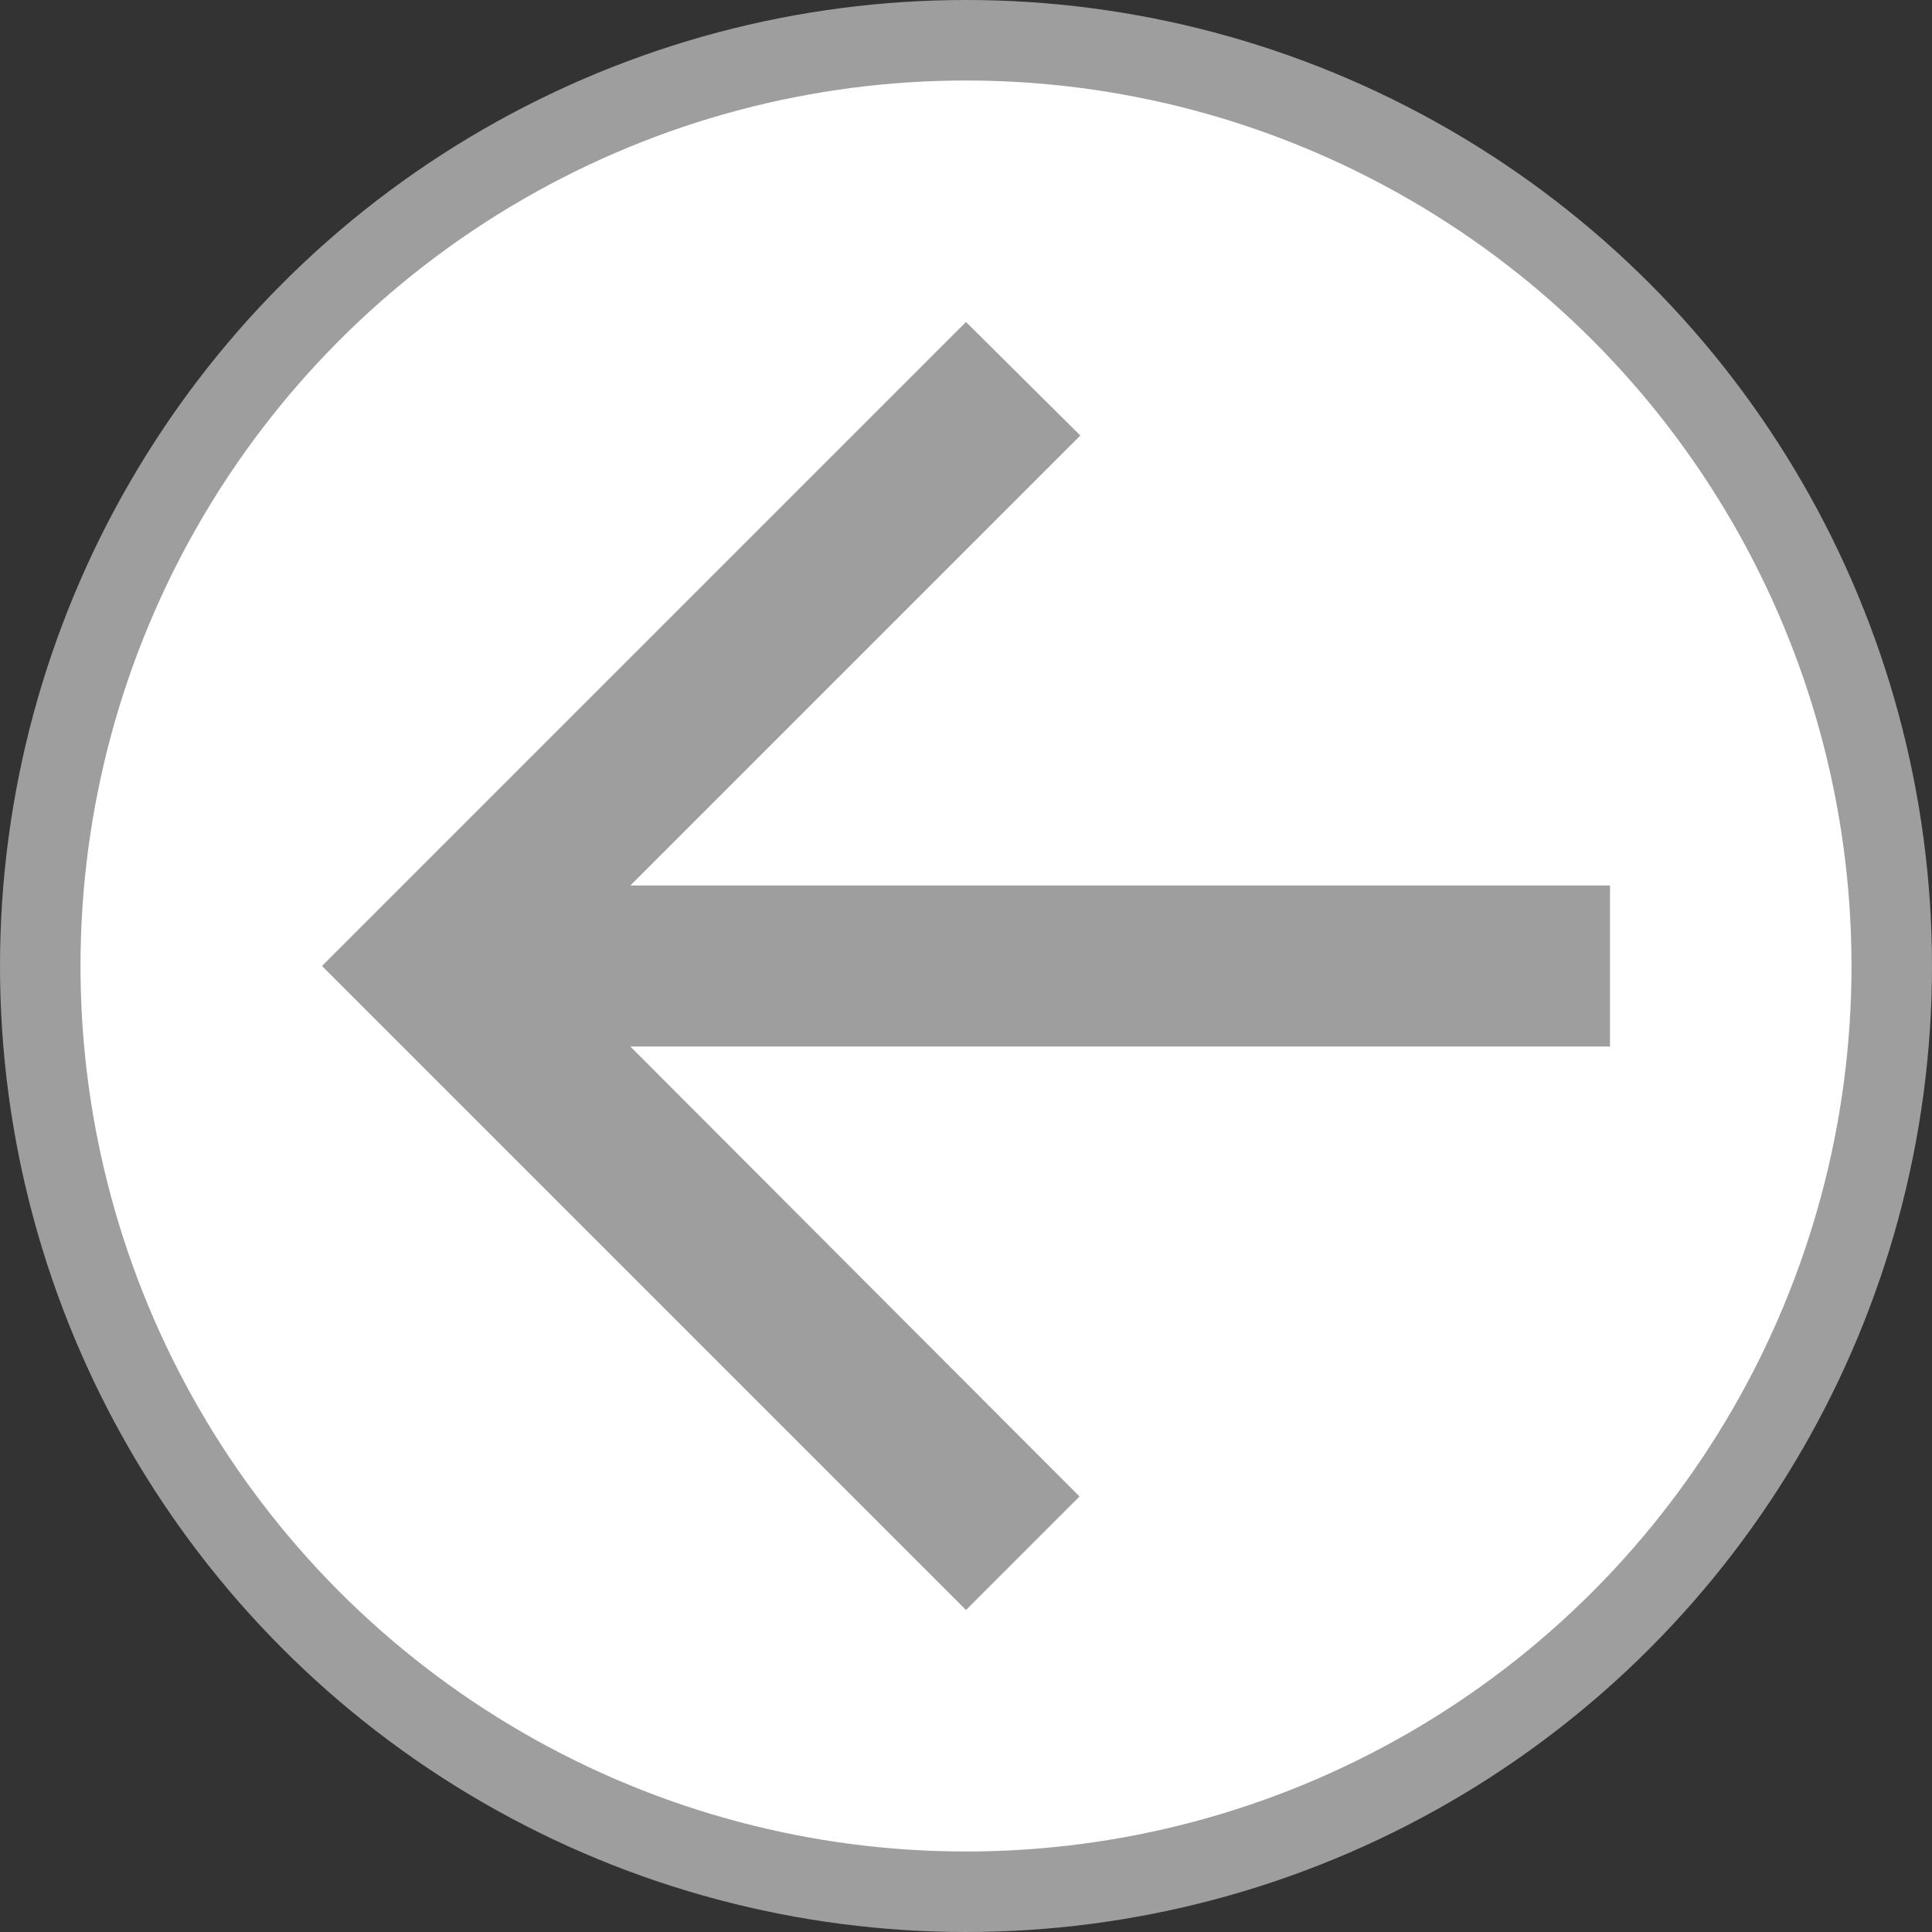 <?xml version="1.0" encoding="UTF-8"?>
<svg width="24px" height="24px" viewBox="0 0 24 24" version="1.1" xmlns="http://www.w3.org/2000/svg">
  <rect x="0" y="0" width="24" height="24" fill="#333333" stroke="none"/>
  <title>leftArrow-gray</title>
  <g id="Home-Screen" stroke="none" stroke-width="1" fill="none" fill-rule="evenodd">
    <g id="Artboard" transform="translate(-195, -128)">
      <g id="leftArrow-gray" transform="translate(195, 128)">
        <circle id="Oval" stroke="#9E9E9E" fill="#FFFFFF" cx="12" cy="12" r="11.5"></circle>
        <g id="arrow_back-24px">
          <polygon id="Path" points="0 0 24 0 24 24 0 24"></polygon>
          <polygon id="Path" fill="#9E9E9E" fill-rule="nonzero"
                   points="20 11 7.83 11 13.42 5.41 12 4 4 12 12 20 13.41 18.59 7.83 13 20 13"></polygon>
        </g>
      </g>
    </g>
  </g>
</svg>
